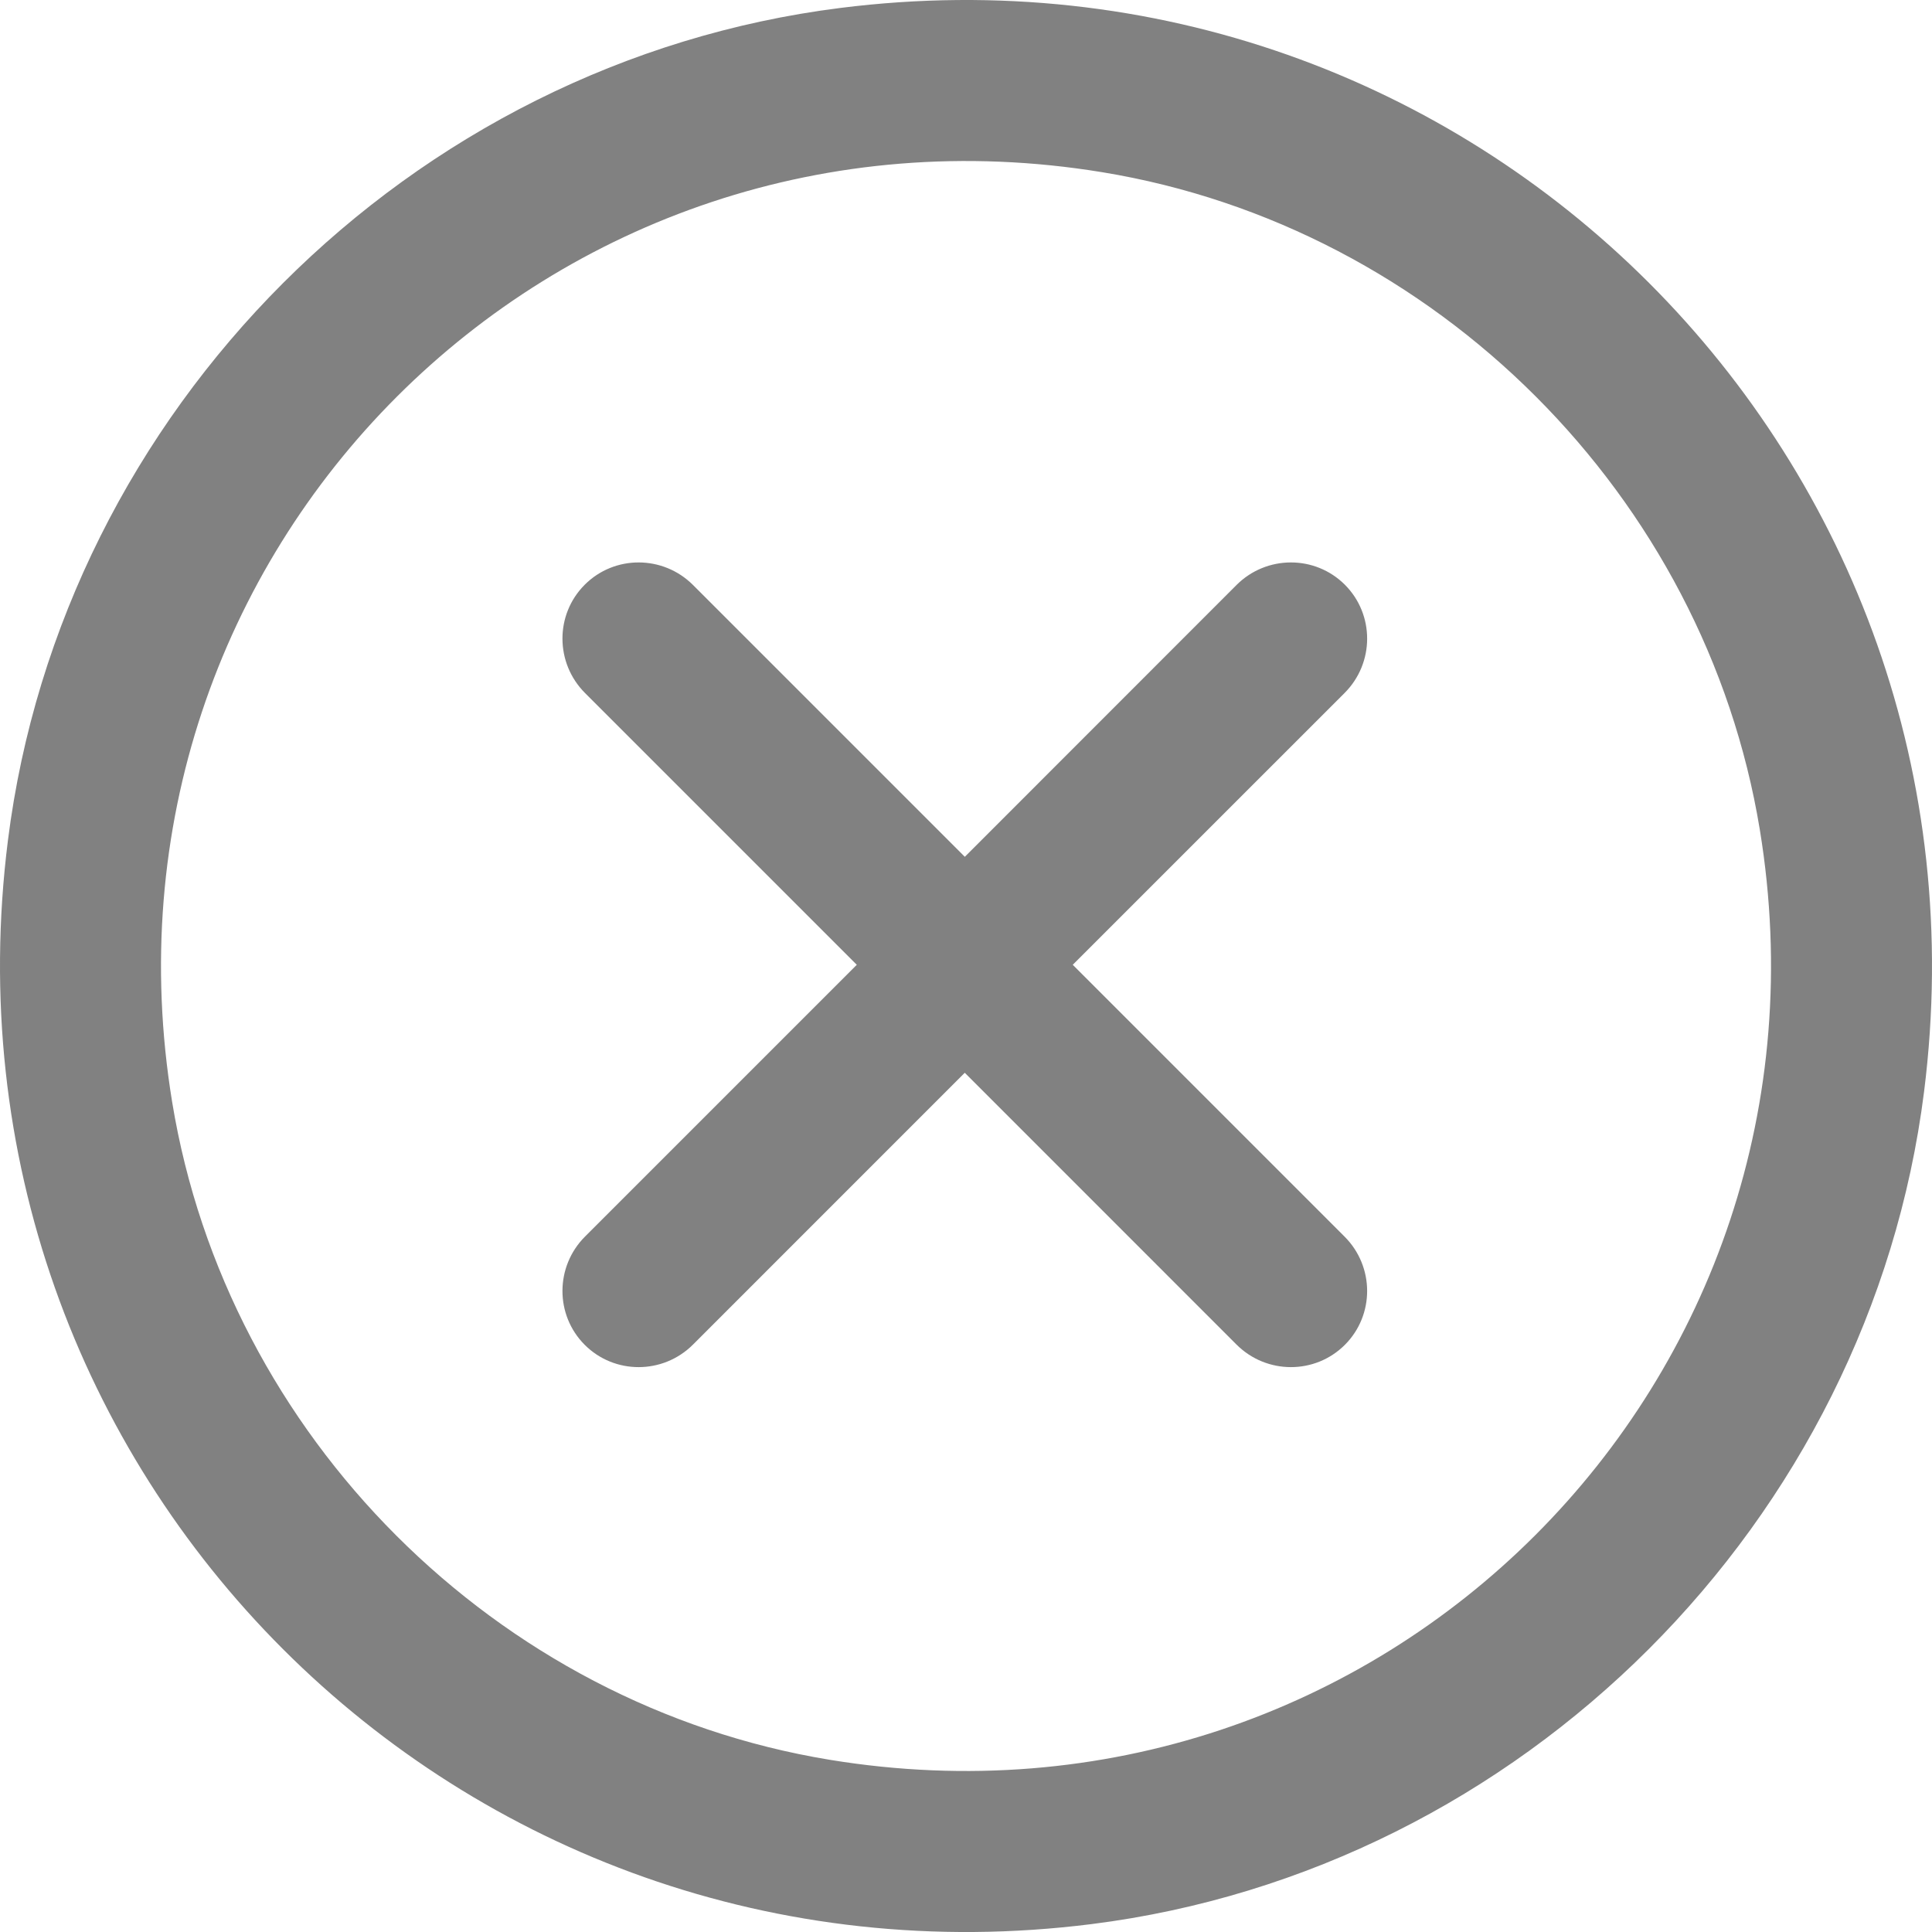 <?xml version="1.0" encoding="UTF-8"?>
<svg width="110px" height="110px" viewBox="0 0 110 110" version="1.1" xmlns="http://www.w3.org/2000/svg" xmlns:xlink="http://www.w3.org/1999/xlink">
    <!-- Generator: Sketch 61 (89581) - https://sketch.com -->
    <title>编组 18备份</title>
    <desc>Created with Sketch.</desc>
    <g id="页面-1" stroke="none" stroke-width="1" fill="none" fill-rule="evenodd">
        <g id="-" transform="translate(-876, -1510)">
            <g id="编组-18备份" transform="translate(867, 1501)">
                <rect id="矩形" fill-opacity="0" fill="#FFFFFF" x="0" y="0" width="128" height="128"></rect>
                <path d="M18.804,71.759 C13.662,40.393 40.392,13.663 71.758,18.805 C90.755,21.919 106.076,37.237 109.196,56.234 C114.344,87.606 87.605,114.346 56.233,109.194 C37.239,106.074 21.921,90.756 18.804,71.759 Z M9.451,56.851 C4.92,92.831 35.173,123.082 71.15,118.55 C95.665,115.458 115.46,95.66 118.549,71.151 C123.08,35.171 92.824,4.915 56.847,9.452 C32.335,12.541 12.54,32.339 9.451,56.851 Z M79.403,42.306 L63.933,57.783 L48.456,42.306 C46.748,40.601 43.989,40.595 42.293,42.291 C40.594,43.99 40.603,46.749 42.308,48.457 L57.782,63.931 L42.308,79.405 C40.603,81.113 40.594,83.872 42.293,85.571 C43.989,87.267 46.751,87.26 48.456,85.555 L63.93,70.079 L79.403,85.555 C81.111,87.26 83.871,87.267 85.57,85.571 C87.269,83.872 87.262,81.113 85.551,79.405 L70.078,63.931 L85.554,48.457 C87.262,46.749 87.269,43.99 85.57,42.291 C83.871,40.595 81.111,40.601 79.403,42.306 Z" id="Fill-36" fill="#818181"></path>
            </g>
        </g>
    </g>
</svg>